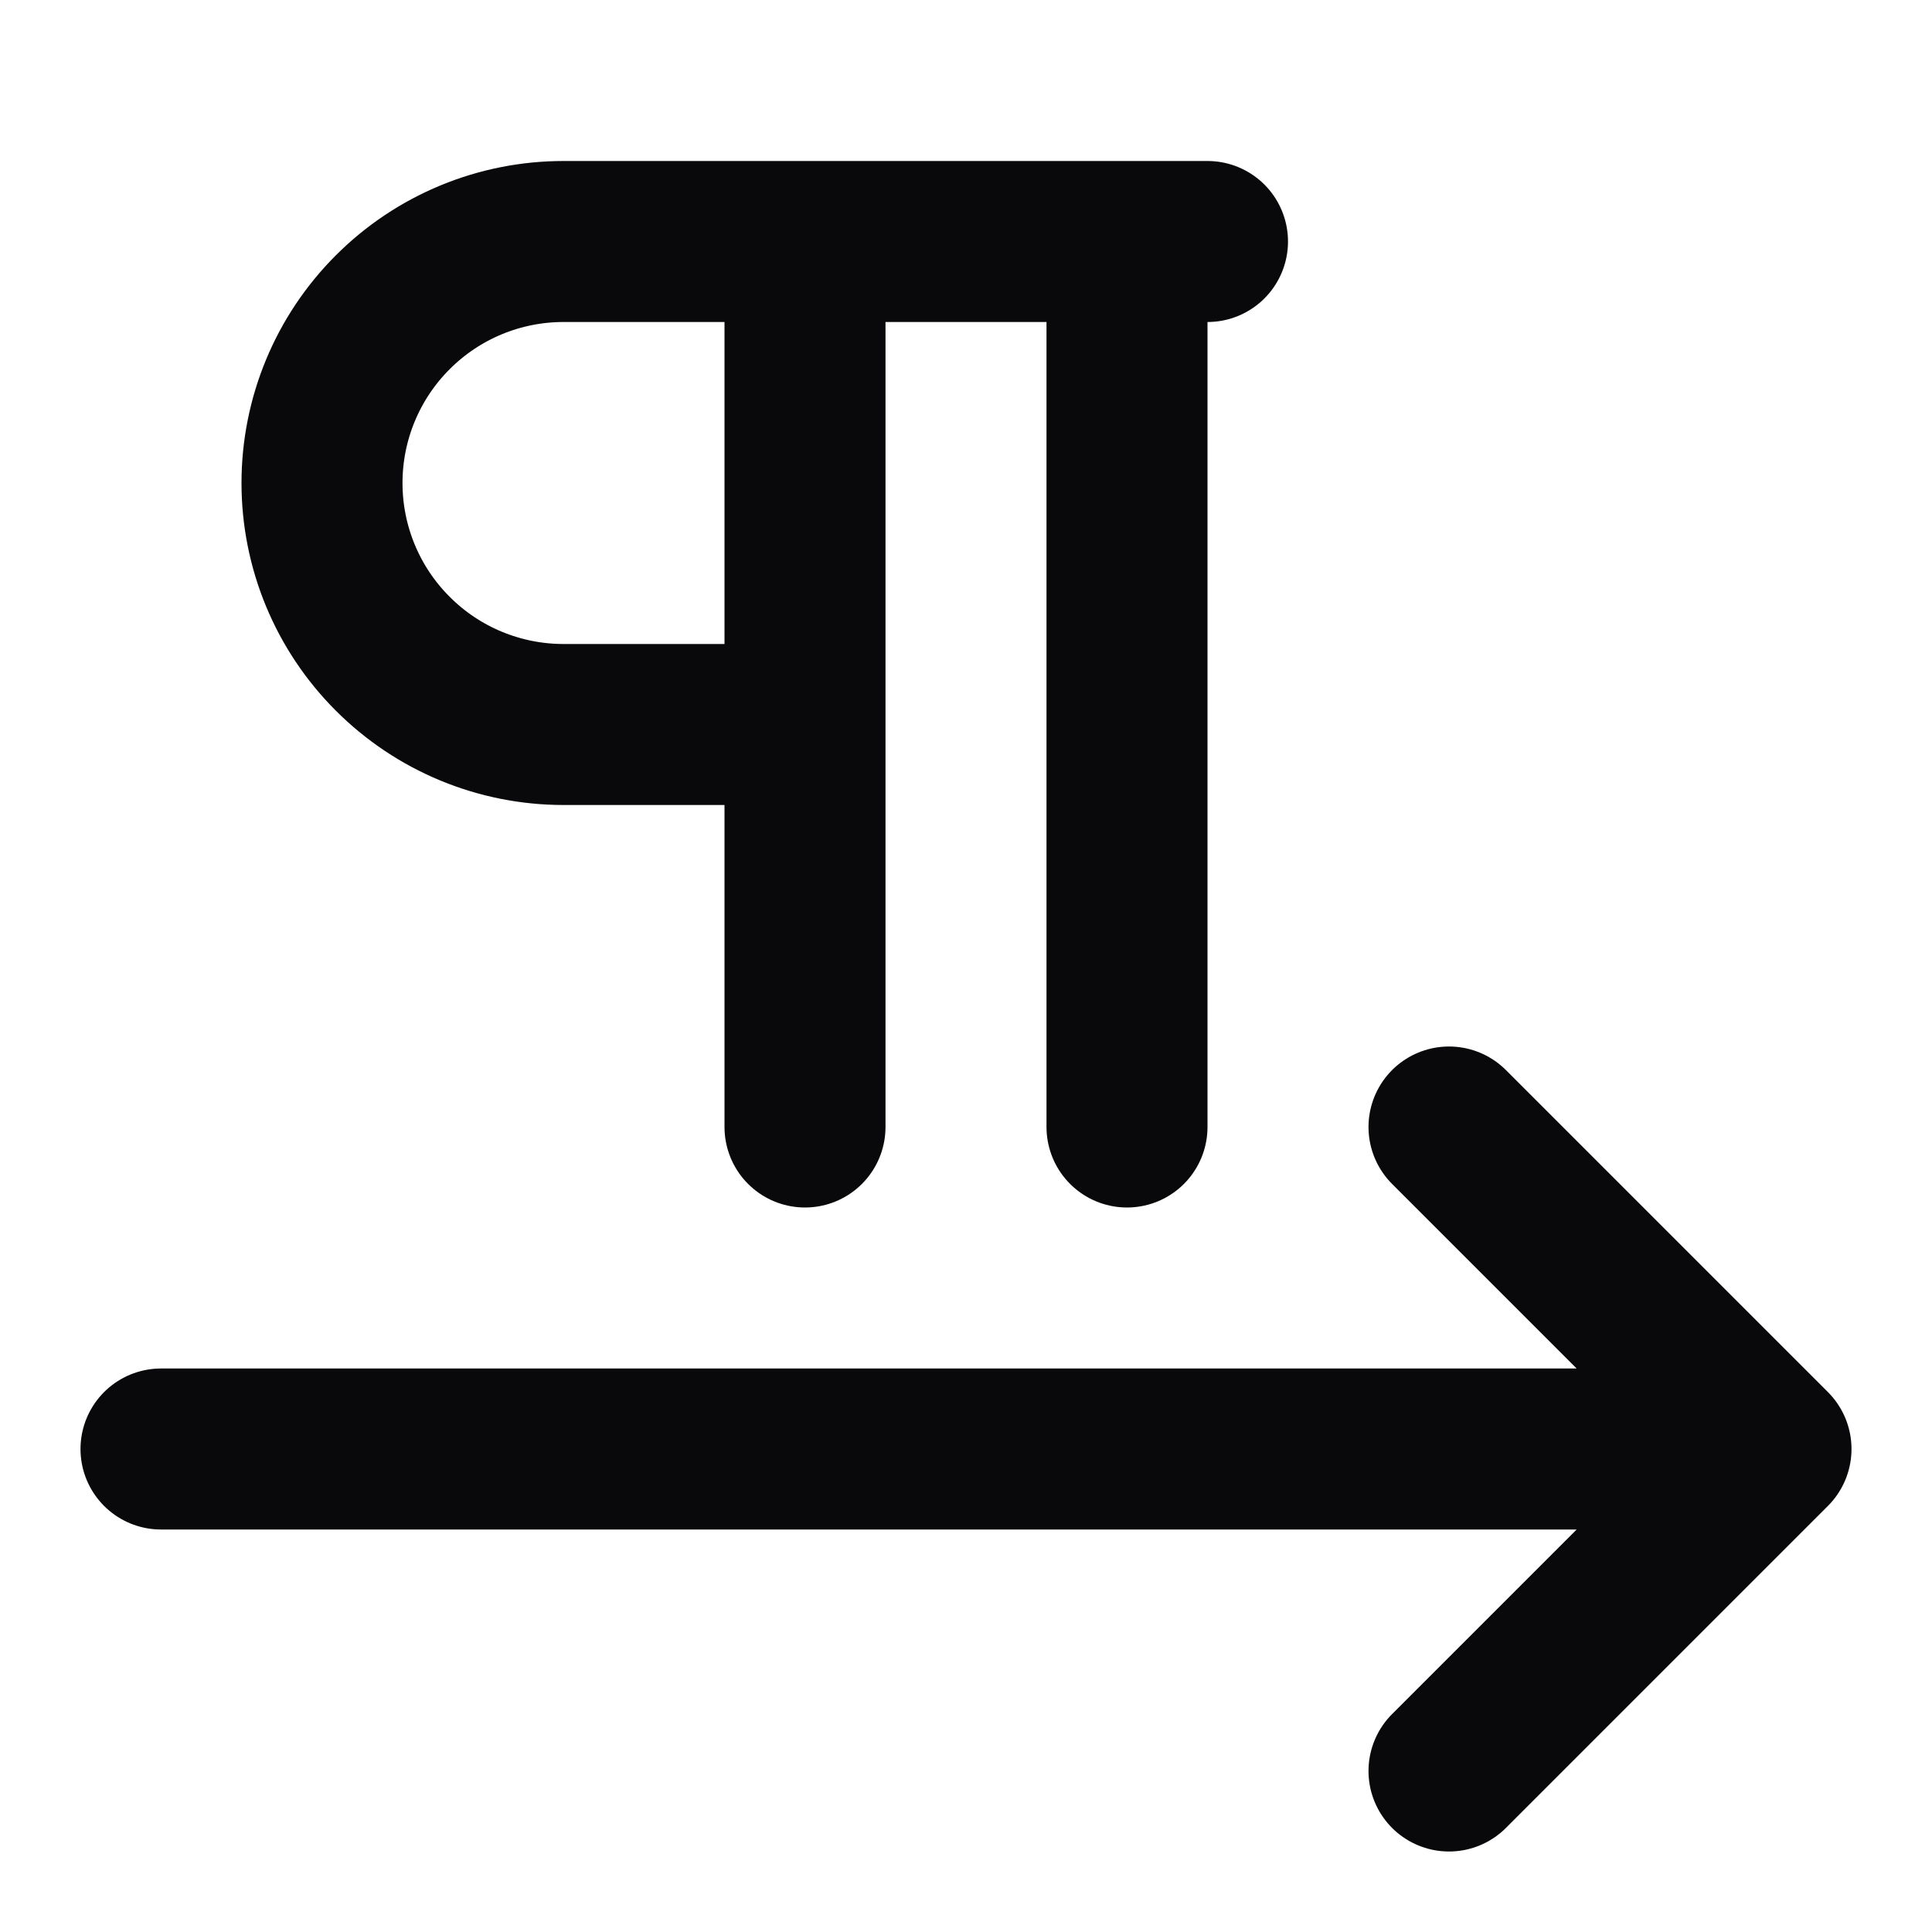 <svg width="24" height="24" viewBox="0 0 24 24" fill="none" xmlns="http://www.w3.org/2000/svg">
<path d="M10 3V14M10 9H7C6.204 9 5.441 8.684 4.879 8.121C4.316 7.559 4 6.796 4 6C4 5.204 4.316 4.441 4.879 3.879C5.441 3.316 6.204 3 7 3H15M14 3V14M18 14L22 18M22 18H2M22 18L18 22" stroke="#09090B" stroke-width="2" stroke-linecap="round" stroke-linejoin="round"/>
</svg>
